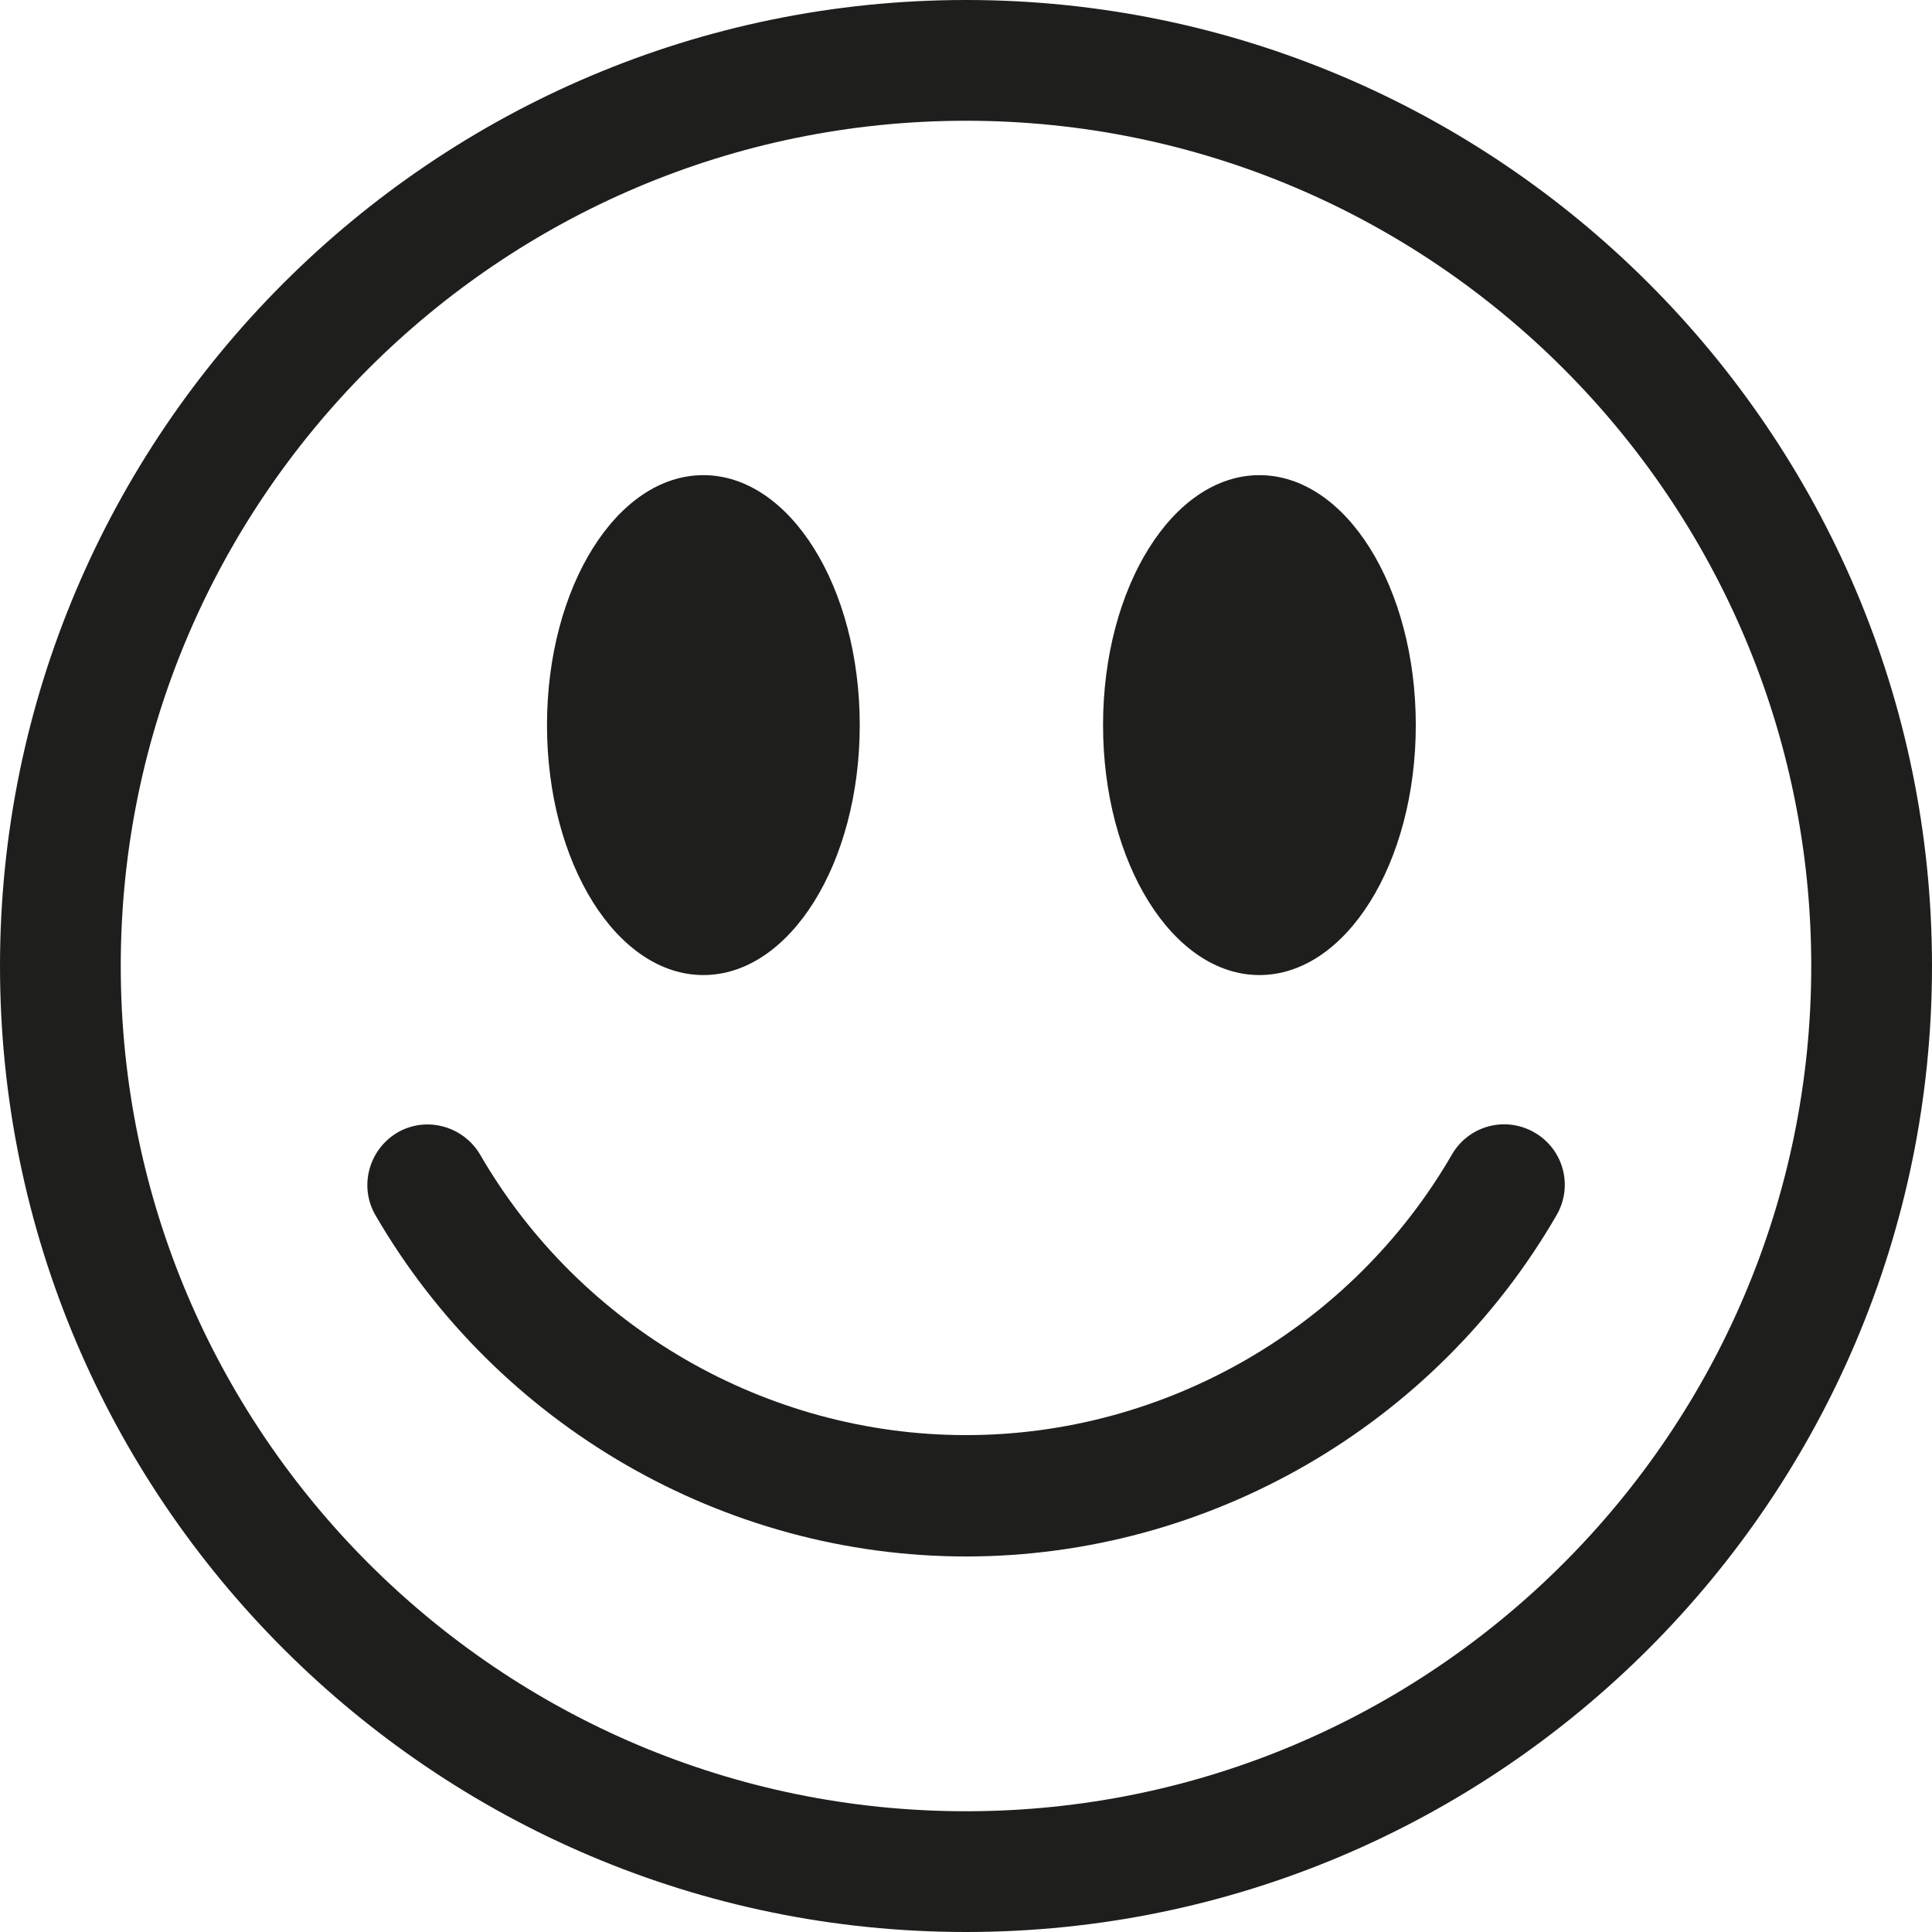 <?xml version="1.0" encoding="UTF-8"?>
<svg id="_x33_219" xmlns="http://www.w3.org/2000/svg" version="1.1" viewBox="0 0 32 32">
  <!-- Generator: Adobe Illustrator 29.0.1, SVG Export Plug-In . SVG Version: 2.1.0 Build 192)  -->
  <defs>
    <style>
      .st0 {
        fill: #1e1e1c;
      }
    </style>
  </defs>
  <path class="st0" d="M16,0C7.18,0,0,7.18,0,16s7.18,16,16,16,16-7.18,16-16S24.82,0,16,0ZM16,30c-7.72,0-14-6.28-14-14S8.28,2,16,2s14,6.28,14,14-6.28,14-14,14ZM18.27,12.01c0-2.29,1.16-4.14,2.59-4.14s2.59,1.85,2.59,4.14-1.16,4.14-2.59,4.14-2.59-1.85-2.59-4.14ZM9.06,12.01c0-2.29,1.16-4.14,2.59-4.14s2.59,1.85,2.59,4.14-1.16,4.14-2.59,4.14-2.59-1.85-2.59-4.14ZM25.78,20.13c-2.02,3.49-5.77,5.65-9.78,5.65s-7.76-2.17-9.78-5.65c-.28-.48-.11-1.09.36-1.37.48-.28,1.09-.11,1.37.36,1.66,2.87,4.75,4.65,8.05,4.65s6.39-1.78,8.05-4.65c.28-.48.89-.64,1.37-.36.48.28.64.89.36,1.37Z"/>
</svg>